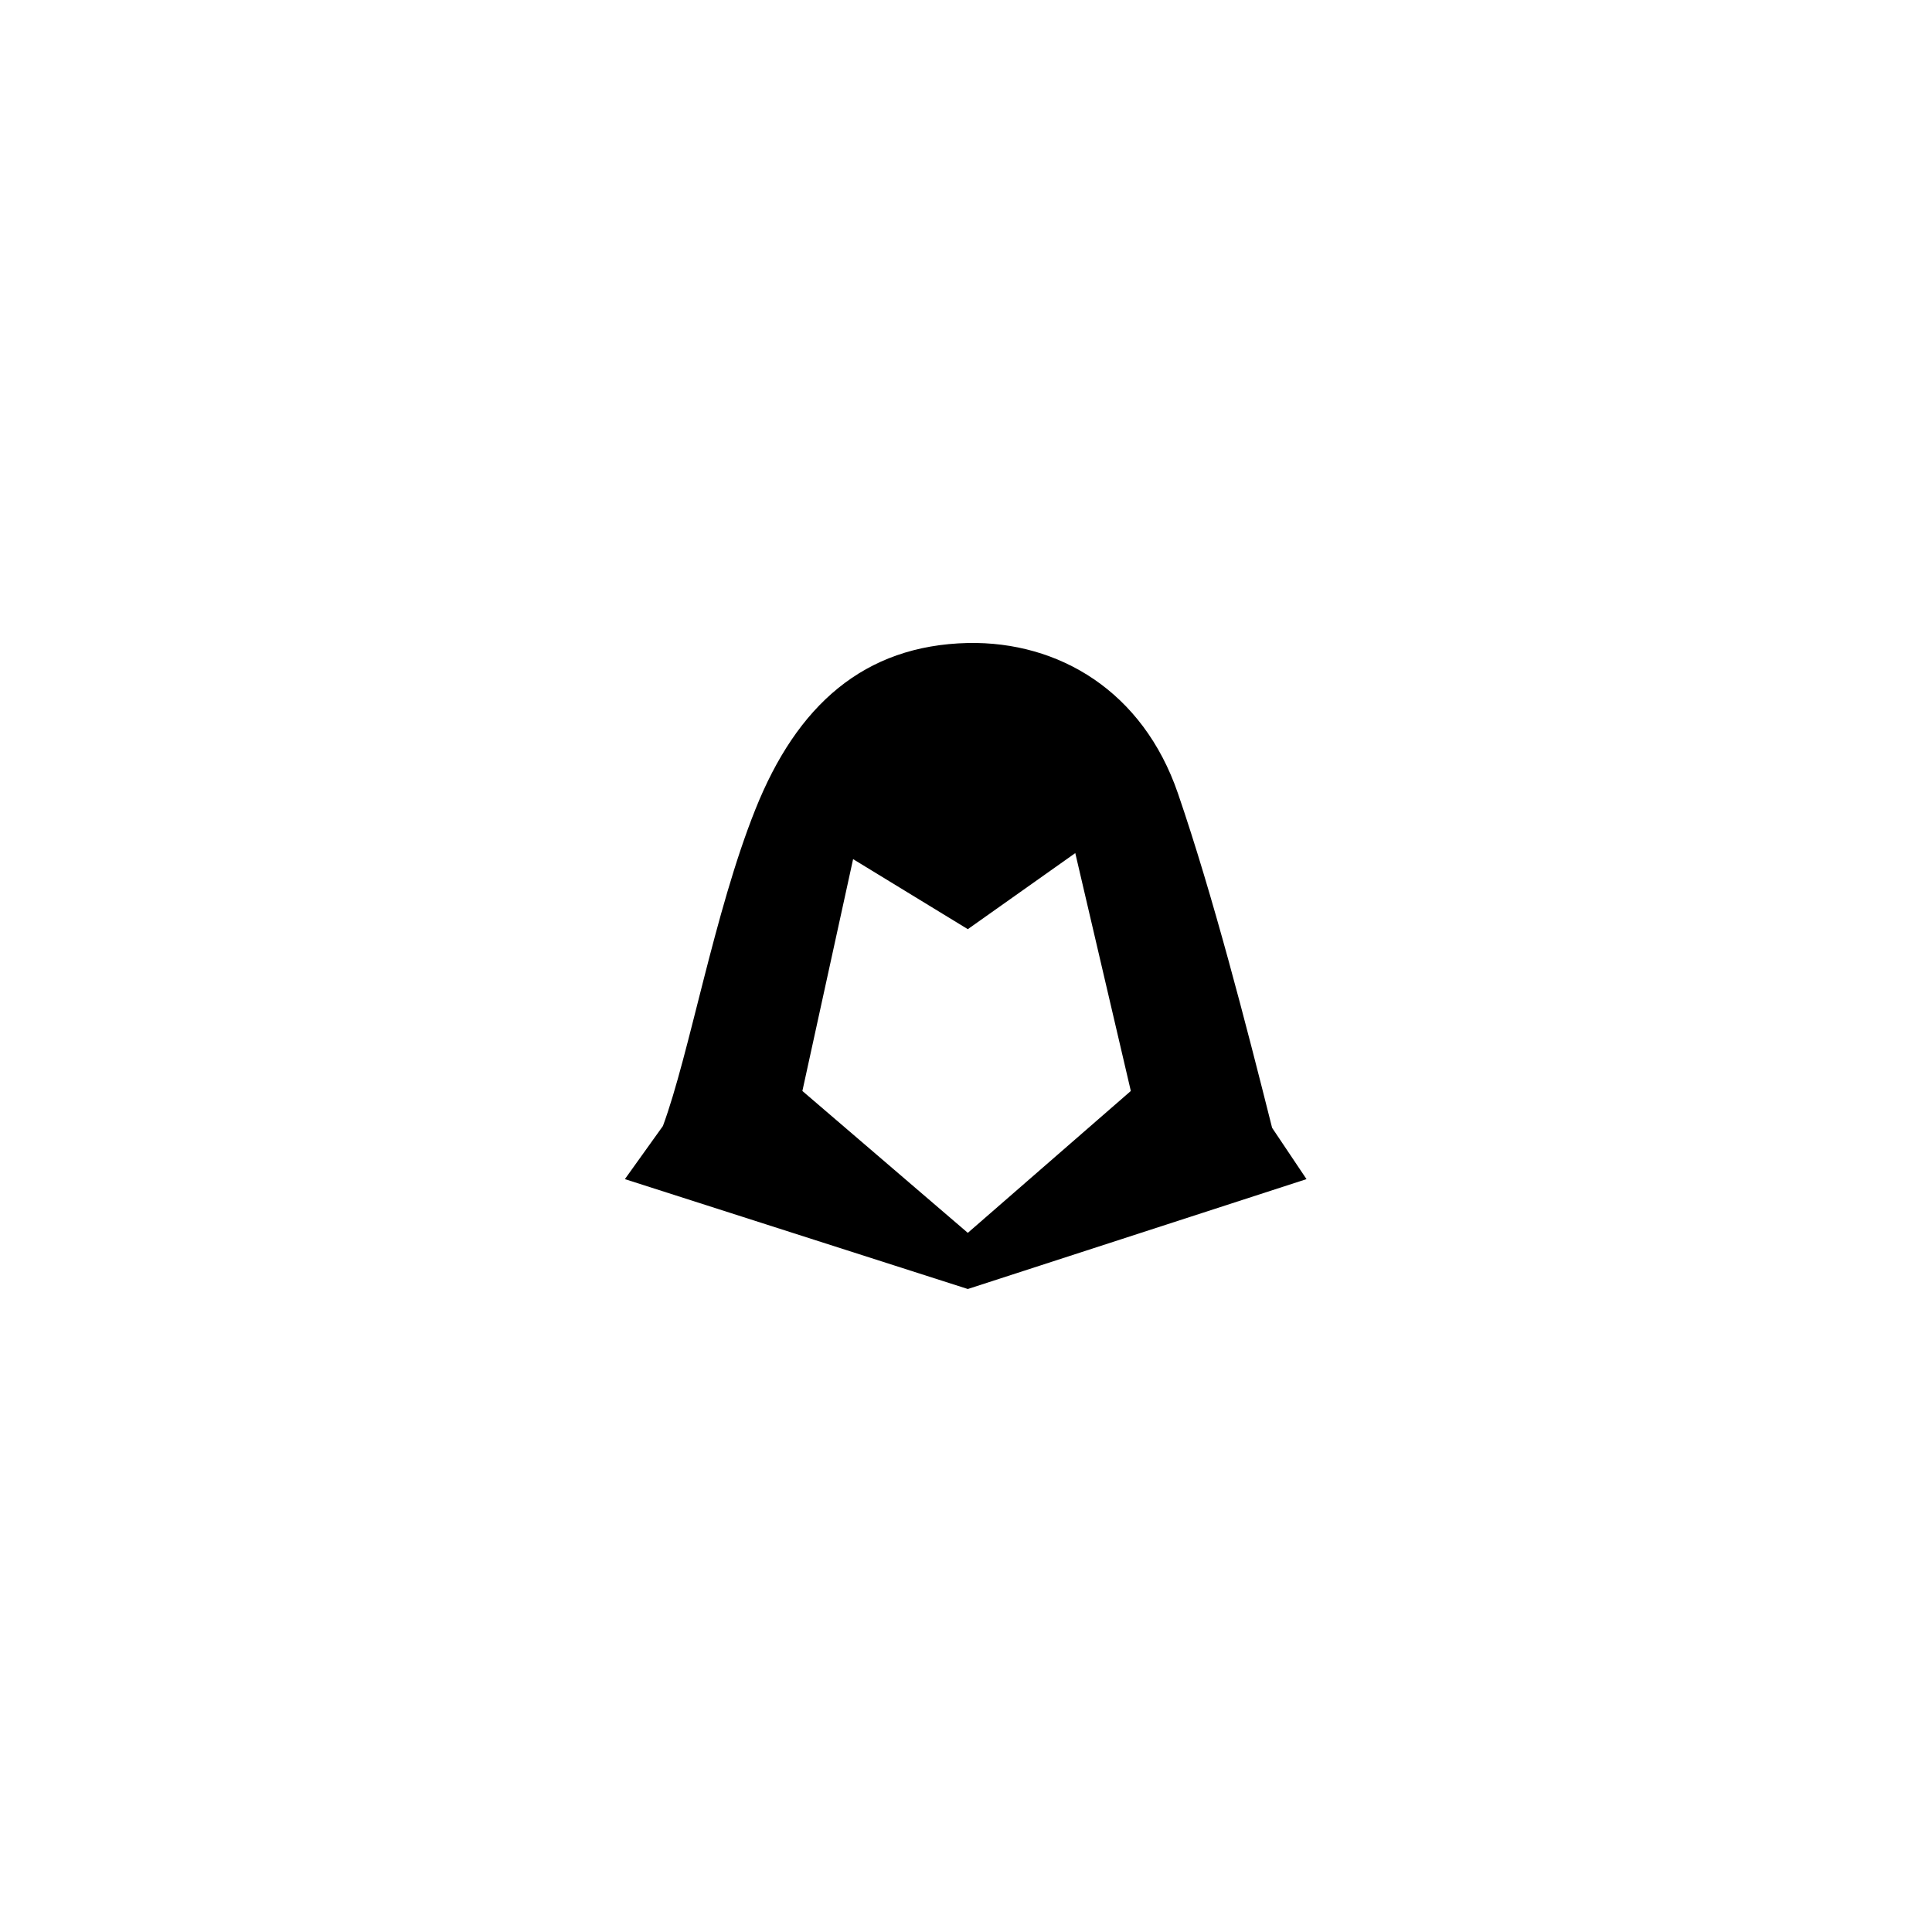 <svg enable-background="new 0 0 320 320" viewBox="0 0 320 320" xmlns="http://www.w3.org/2000/svg"><path d="m210.7 186.8c-4.3-17.1-9.8-38.5-15.6-55.4s-19.7-25.2-34.8-24.9c-17.2.4-28.3 10.3-35.2 27.6-6.8 17-10.9 40.5-15.3 52.4l-6.3 8.8 56.8 18.2 56.1-18.2zm-50.4 17.4-27.4-23.5 8.4-38.4 19 11.6 17.8-12.6 9.2 39.4z"/></svg>
